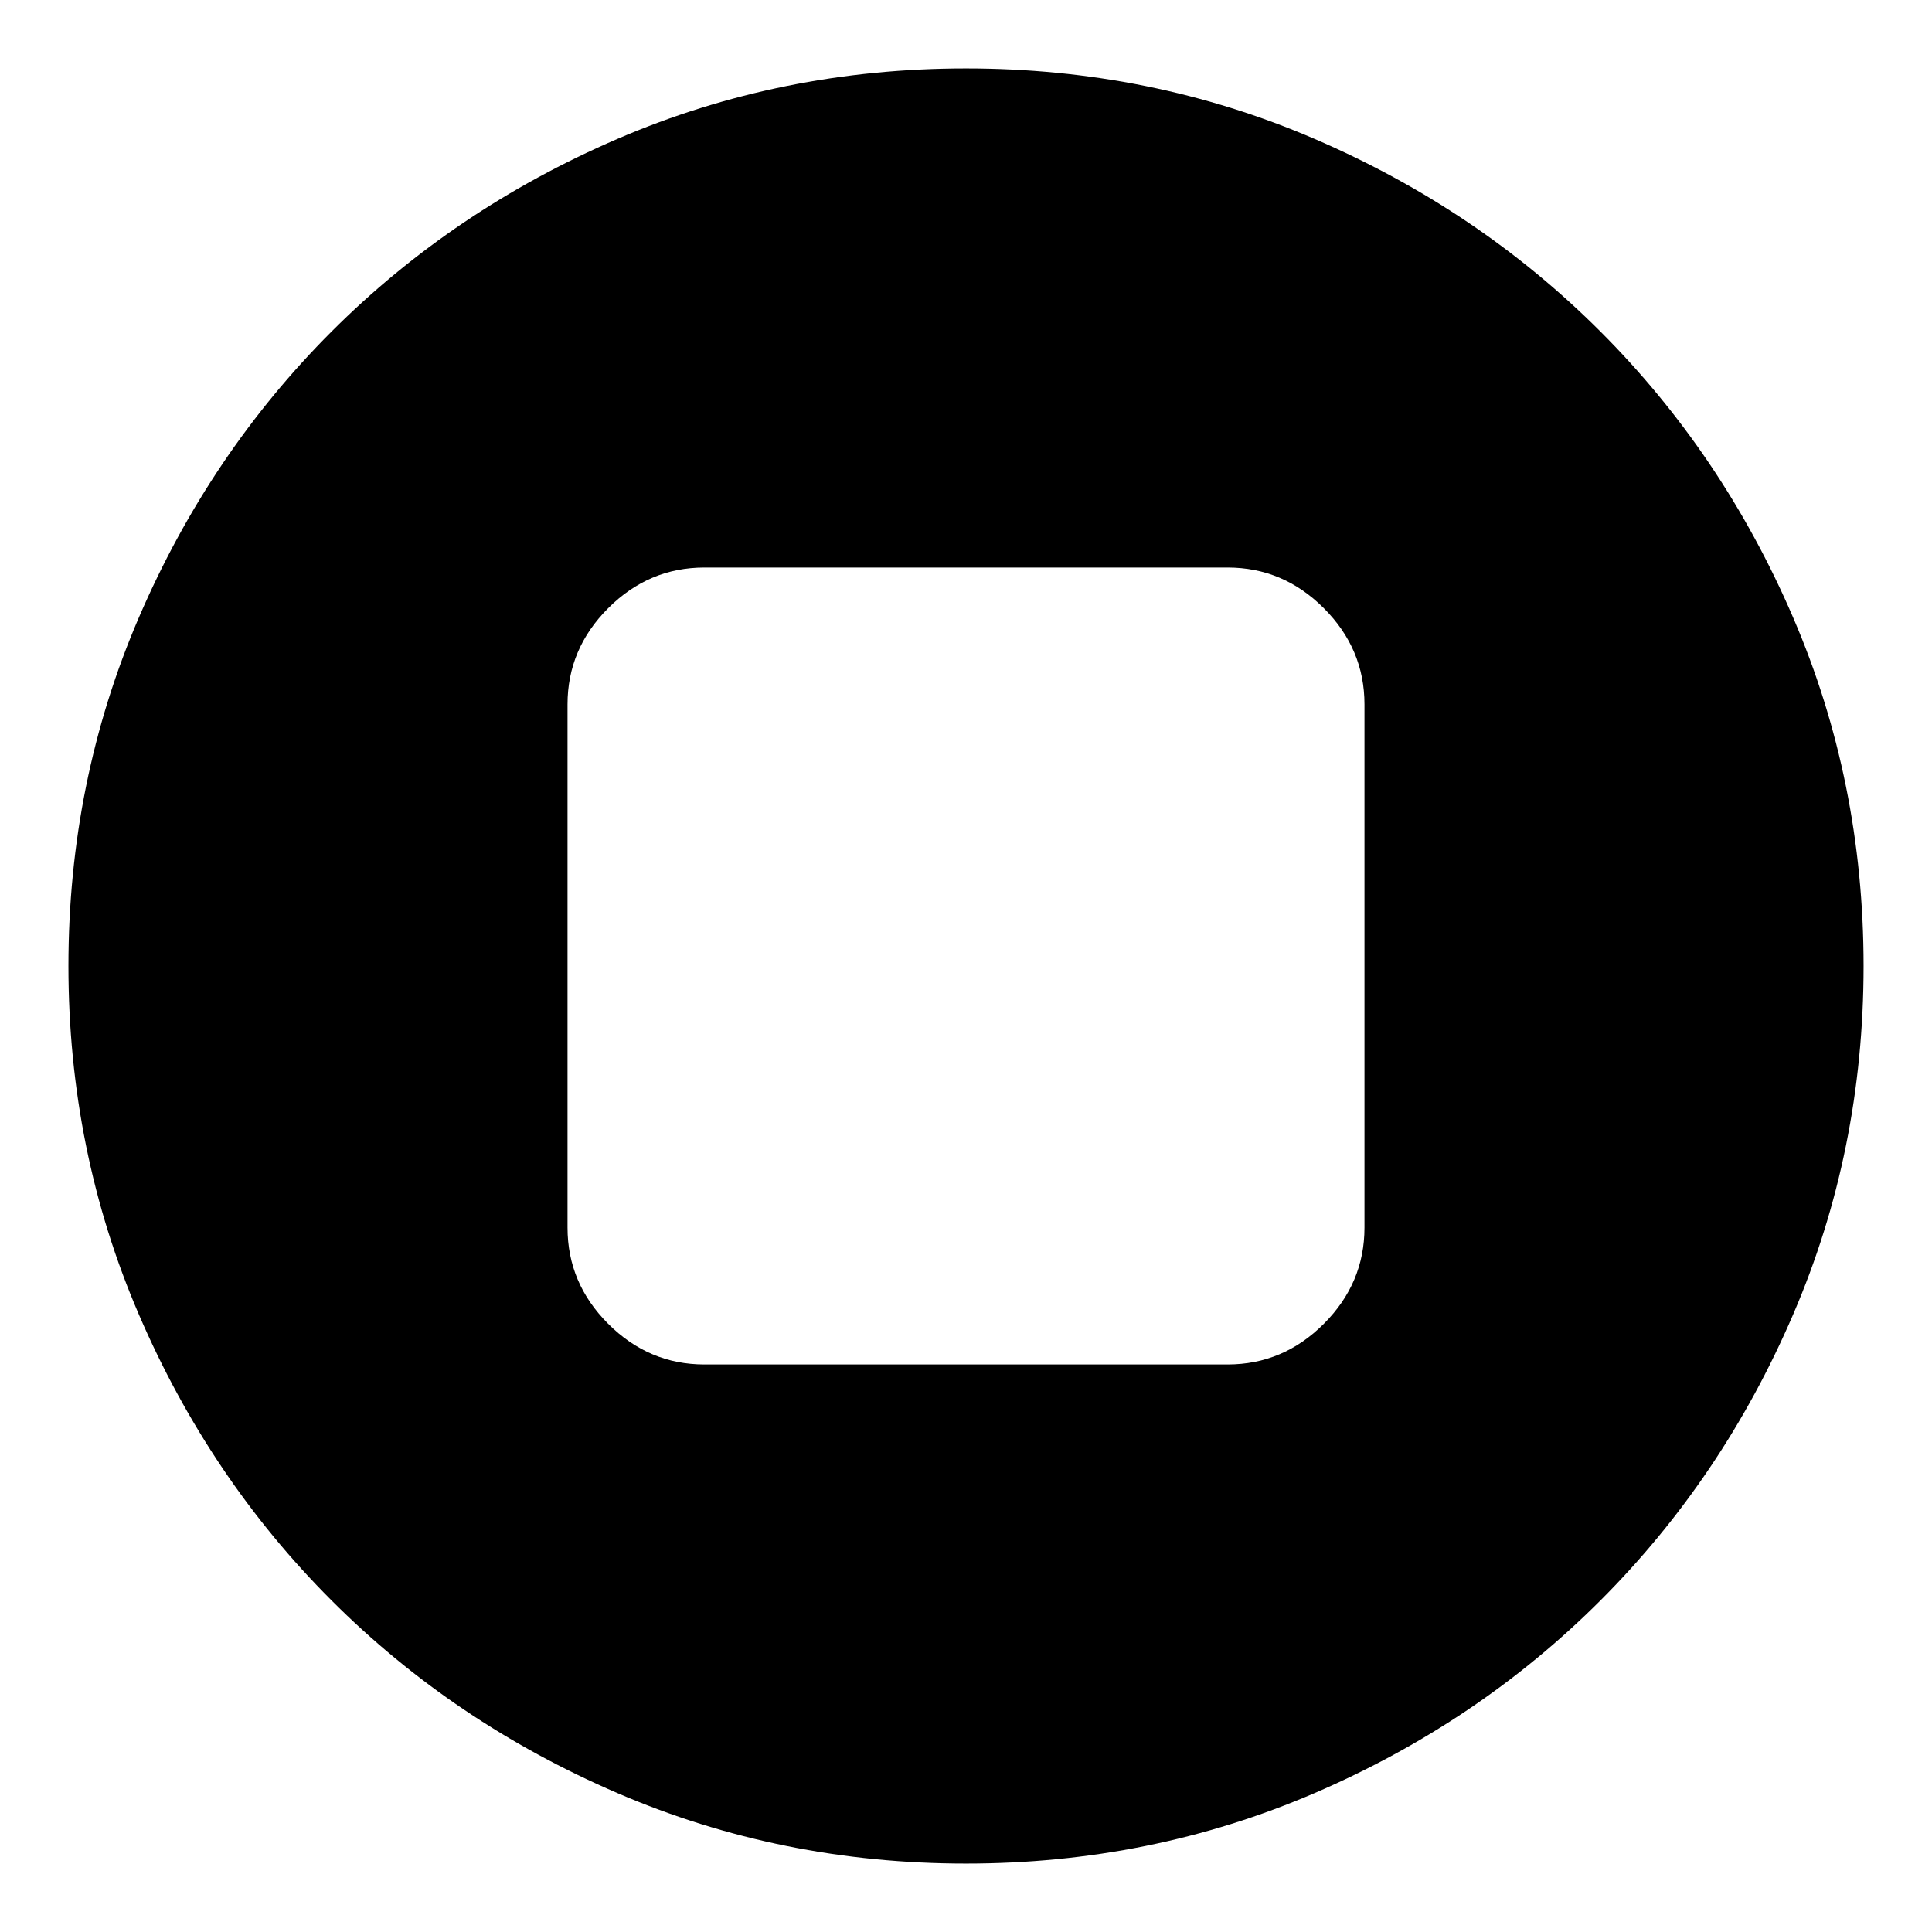 <svg xmlns="http://www.w3.org/2000/svg" height="24" viewBox="0 -960 960 960" width="24"><path d="M350-282h260q27.6 0 47.8-20.2Q678-322.4 678-350v-260q0-27.6-20.2-47.8Q637.6-678 610-678H350q-27.6 0-47.8 20.2Q282-637.6 282-610v260q0 27.6 20.2 47.8Q322.4-282 350-282ZM480-34q-91.85 0-173.19-35.01-81.33-35.01-142.06-95.74-60.73-60.73-95.74-142.06Q34-388.15 34-480t35.01-173.19q35.01-81.33 95.74-142.06 60.73-60.73 142.06-95.74Q388.15-926 480-926t173.19 35.01q81.33 35.01 142.06 95.74 60.73 60.73 95.74 142.06Q926-571.85 926-480t-35.01 173.19q-35.01 81.33-95.74 142.06-60.73 60.73-142.06 95.74Q571.85-34 480-34Z"/></svg>